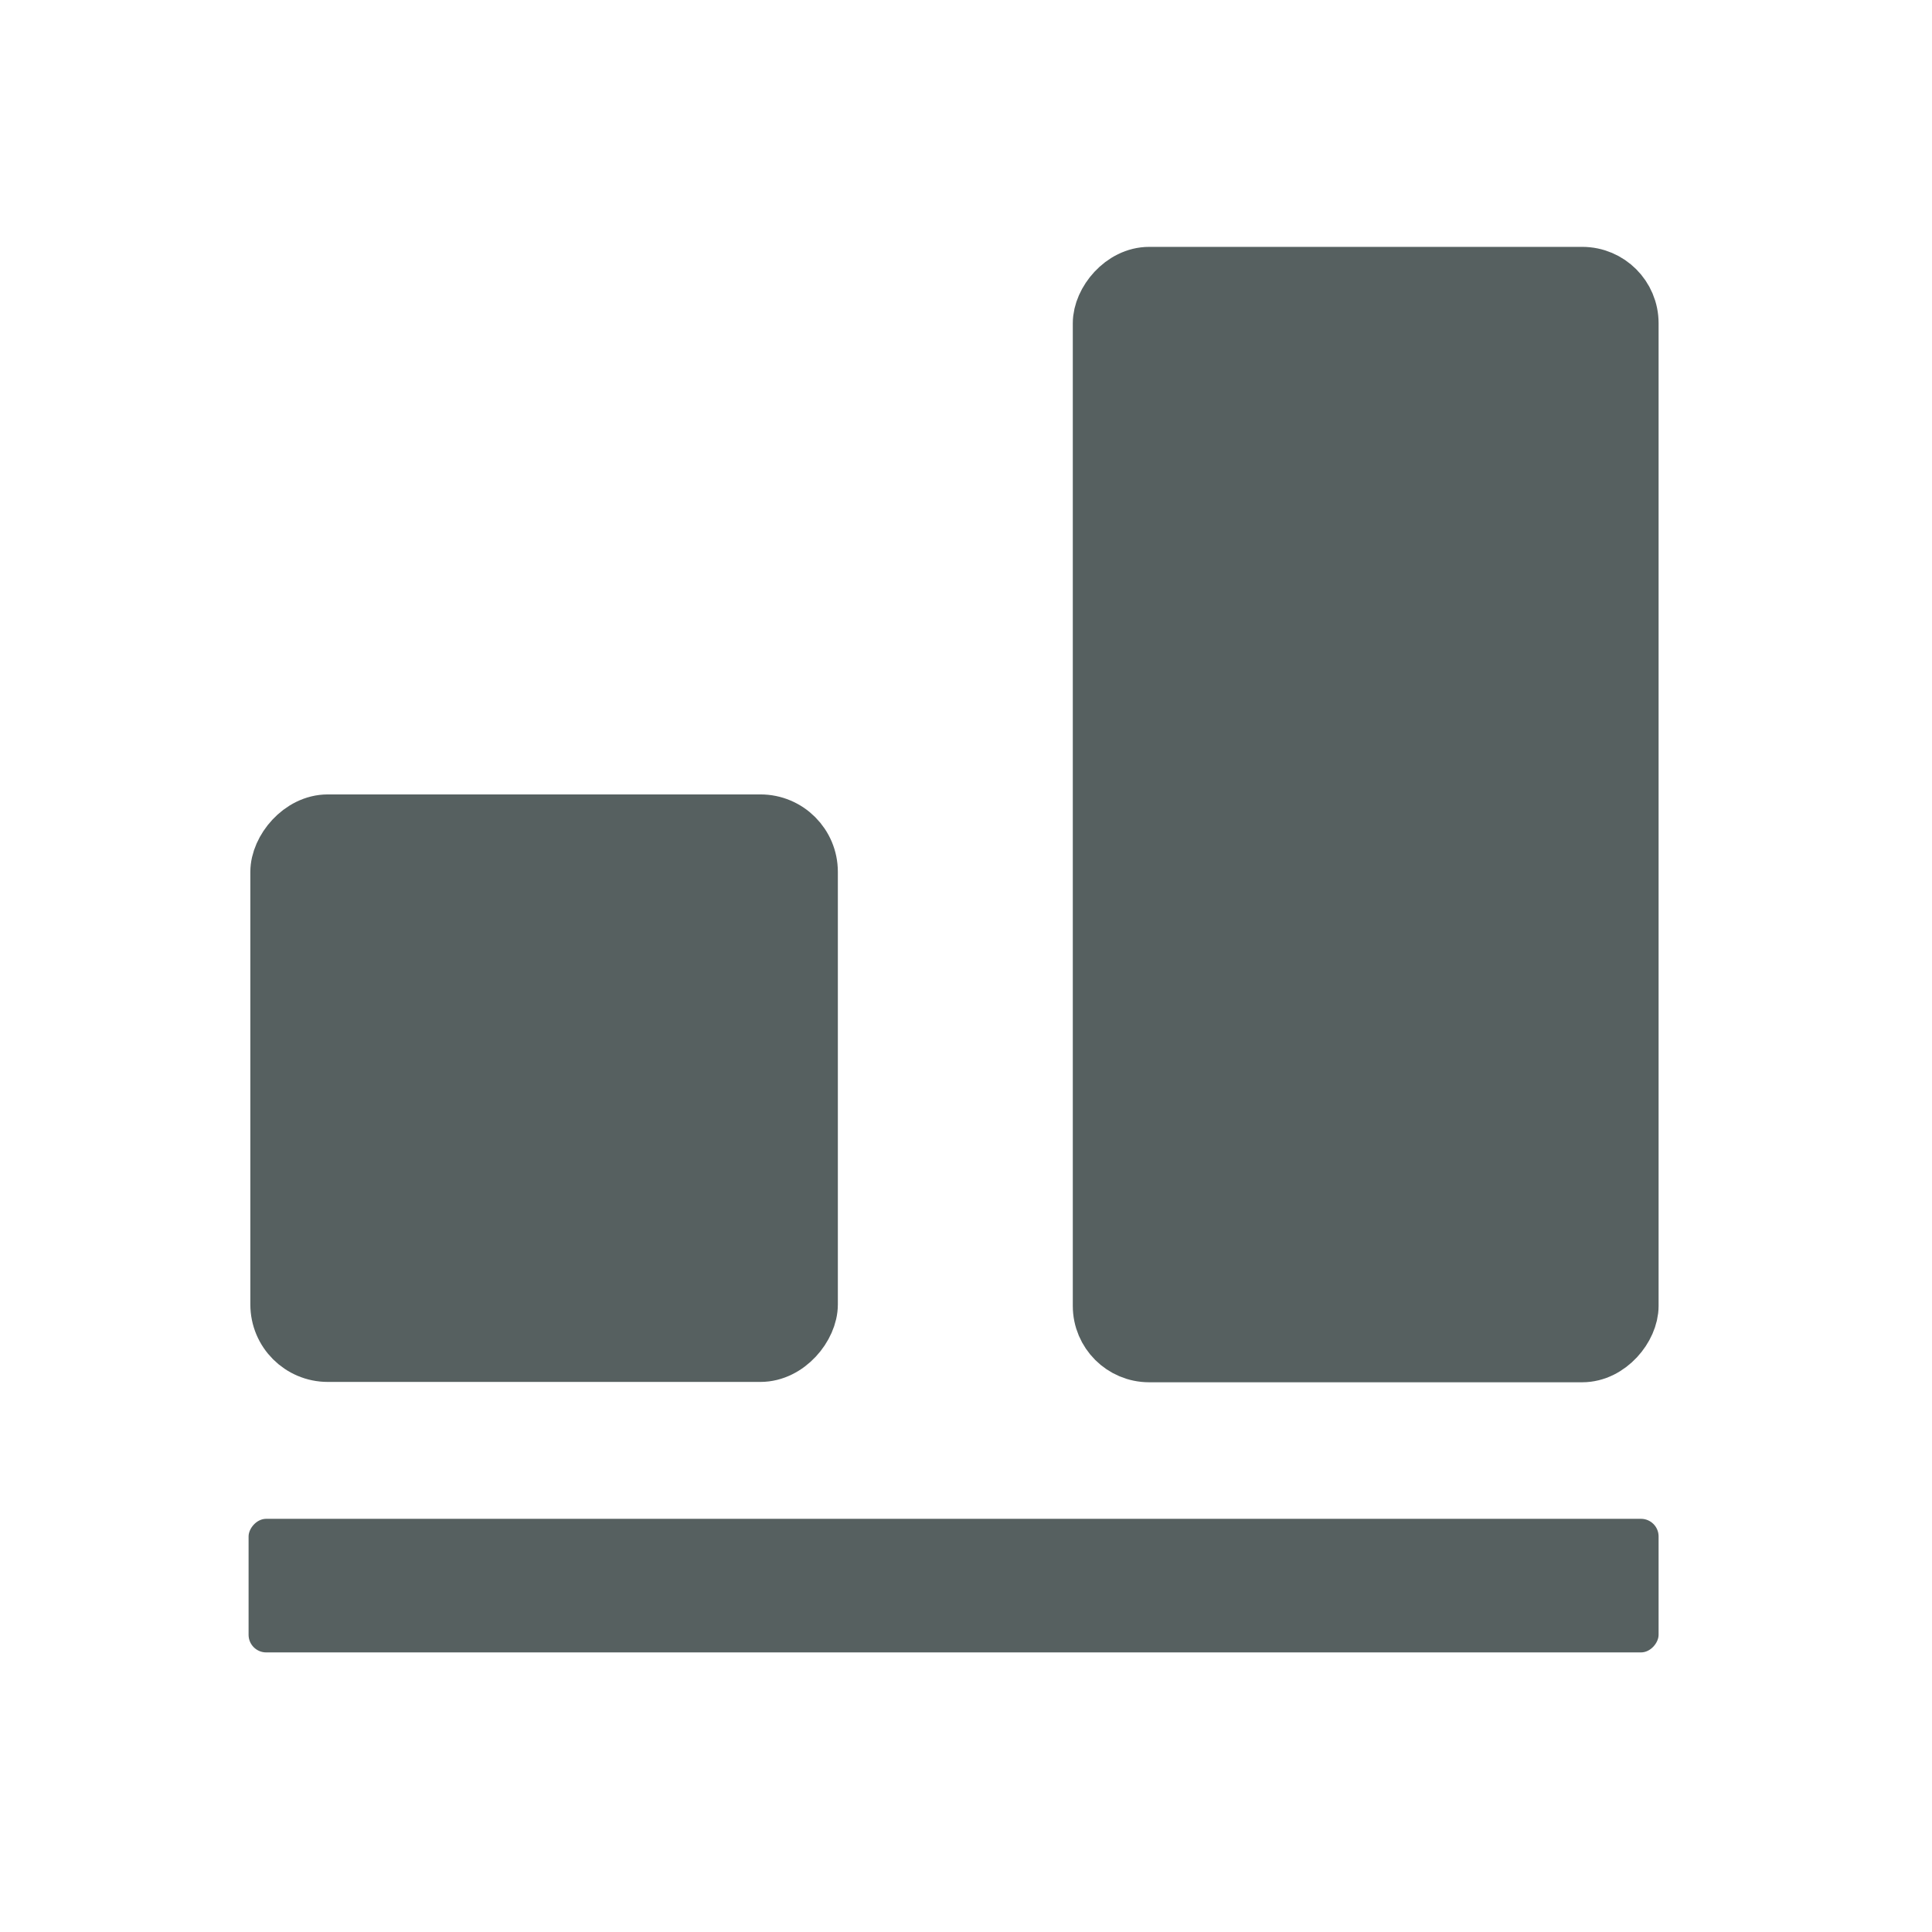 <svg xmlns="http://www.w3.org/2000/svg" viewBox="0 0 22 22"><g fill="#566060" fill-rule="evenodd" transform="matrix(-.669 0 0 .669 278.84 366.62)"><g stroke="#566060" stroke-linejoin="round" stroke-linecap="round"><rect y="-543.31" x="389.07" height="18.326" width="8.971" rx=".8"/><rect y="-534.02" x="403.01" height="9.06" width="9.06" stroke-width=".94" rx=".848"/></g><rect y="-522.16" x="388.57" height="2.274" width="24" rx=".3"/></g></svg>